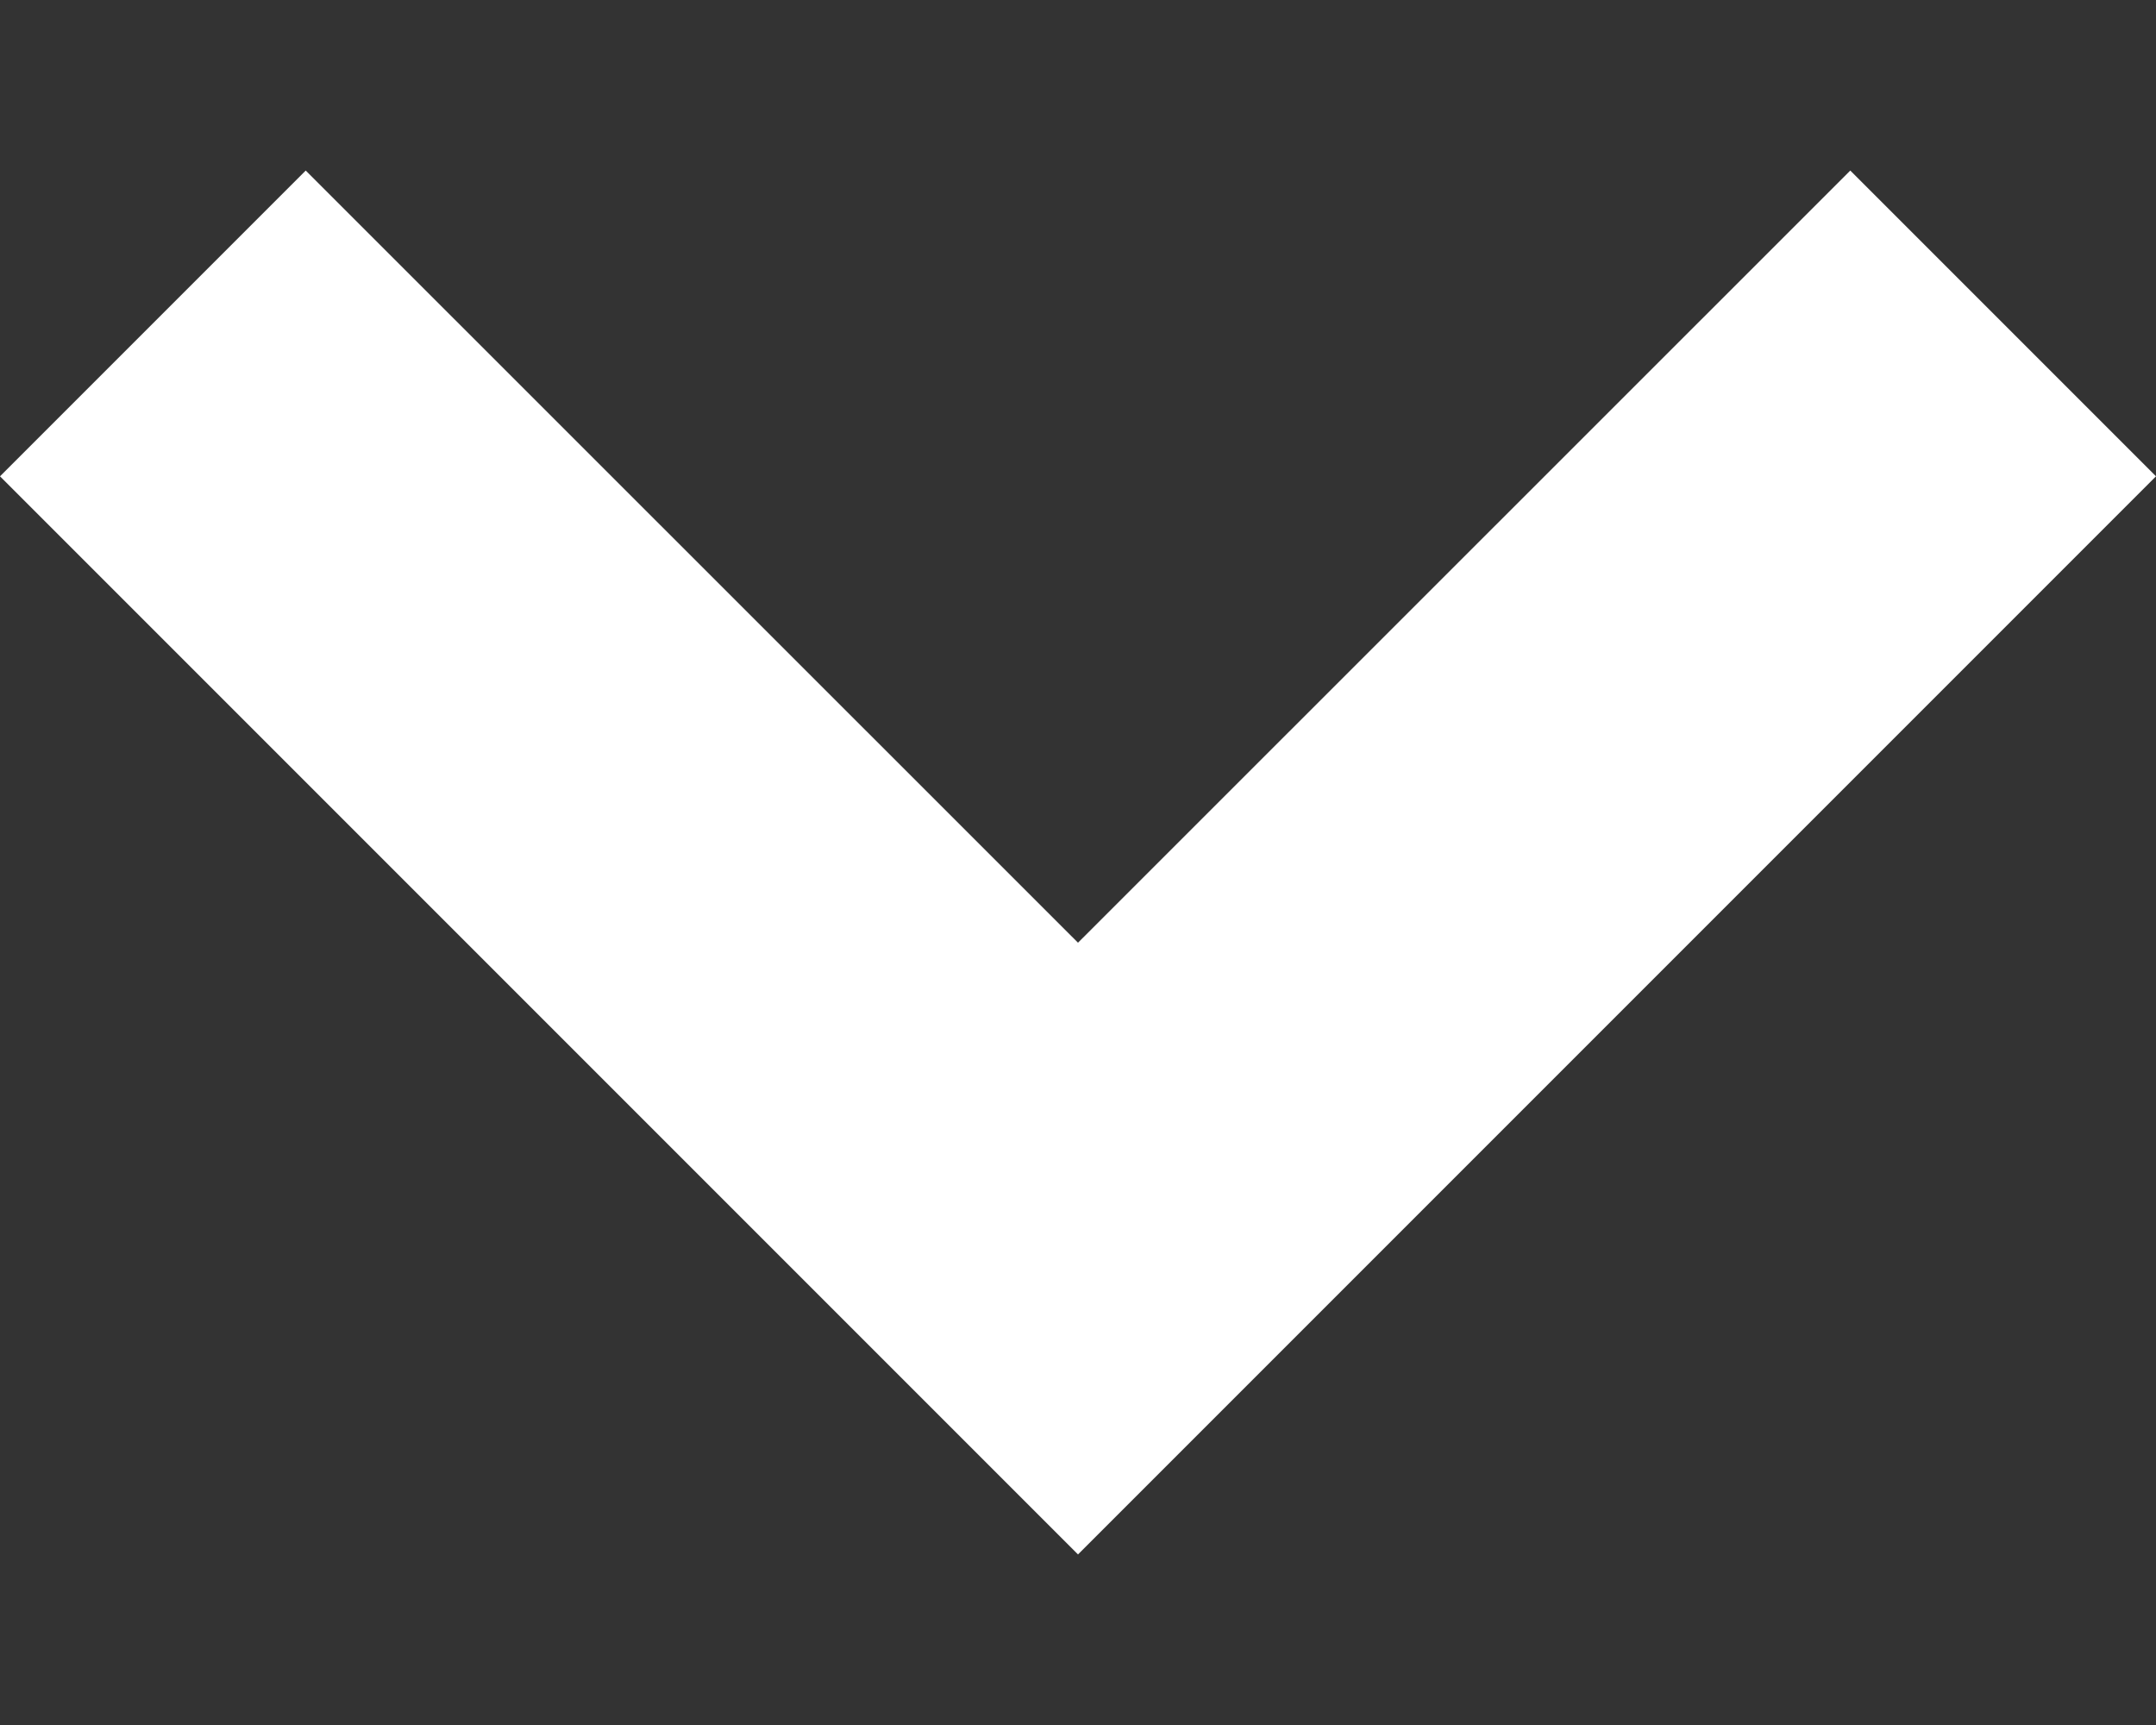 <svg width="10" height="8" viewBox="0 0 10 8" fill="none" xmlns="http://www.w3.org/2000/svg">
<rect x="0" y="0" width="10" height="8" fill="#333333" stroke="none"/>
<path d="M-2.18559e-07 2.209L5 7.209L10 2.209L8.582 0.791L5 4.372L1.418 0.791L-2.18559e-07 2.209Z" fill="white"/>
</svg>
